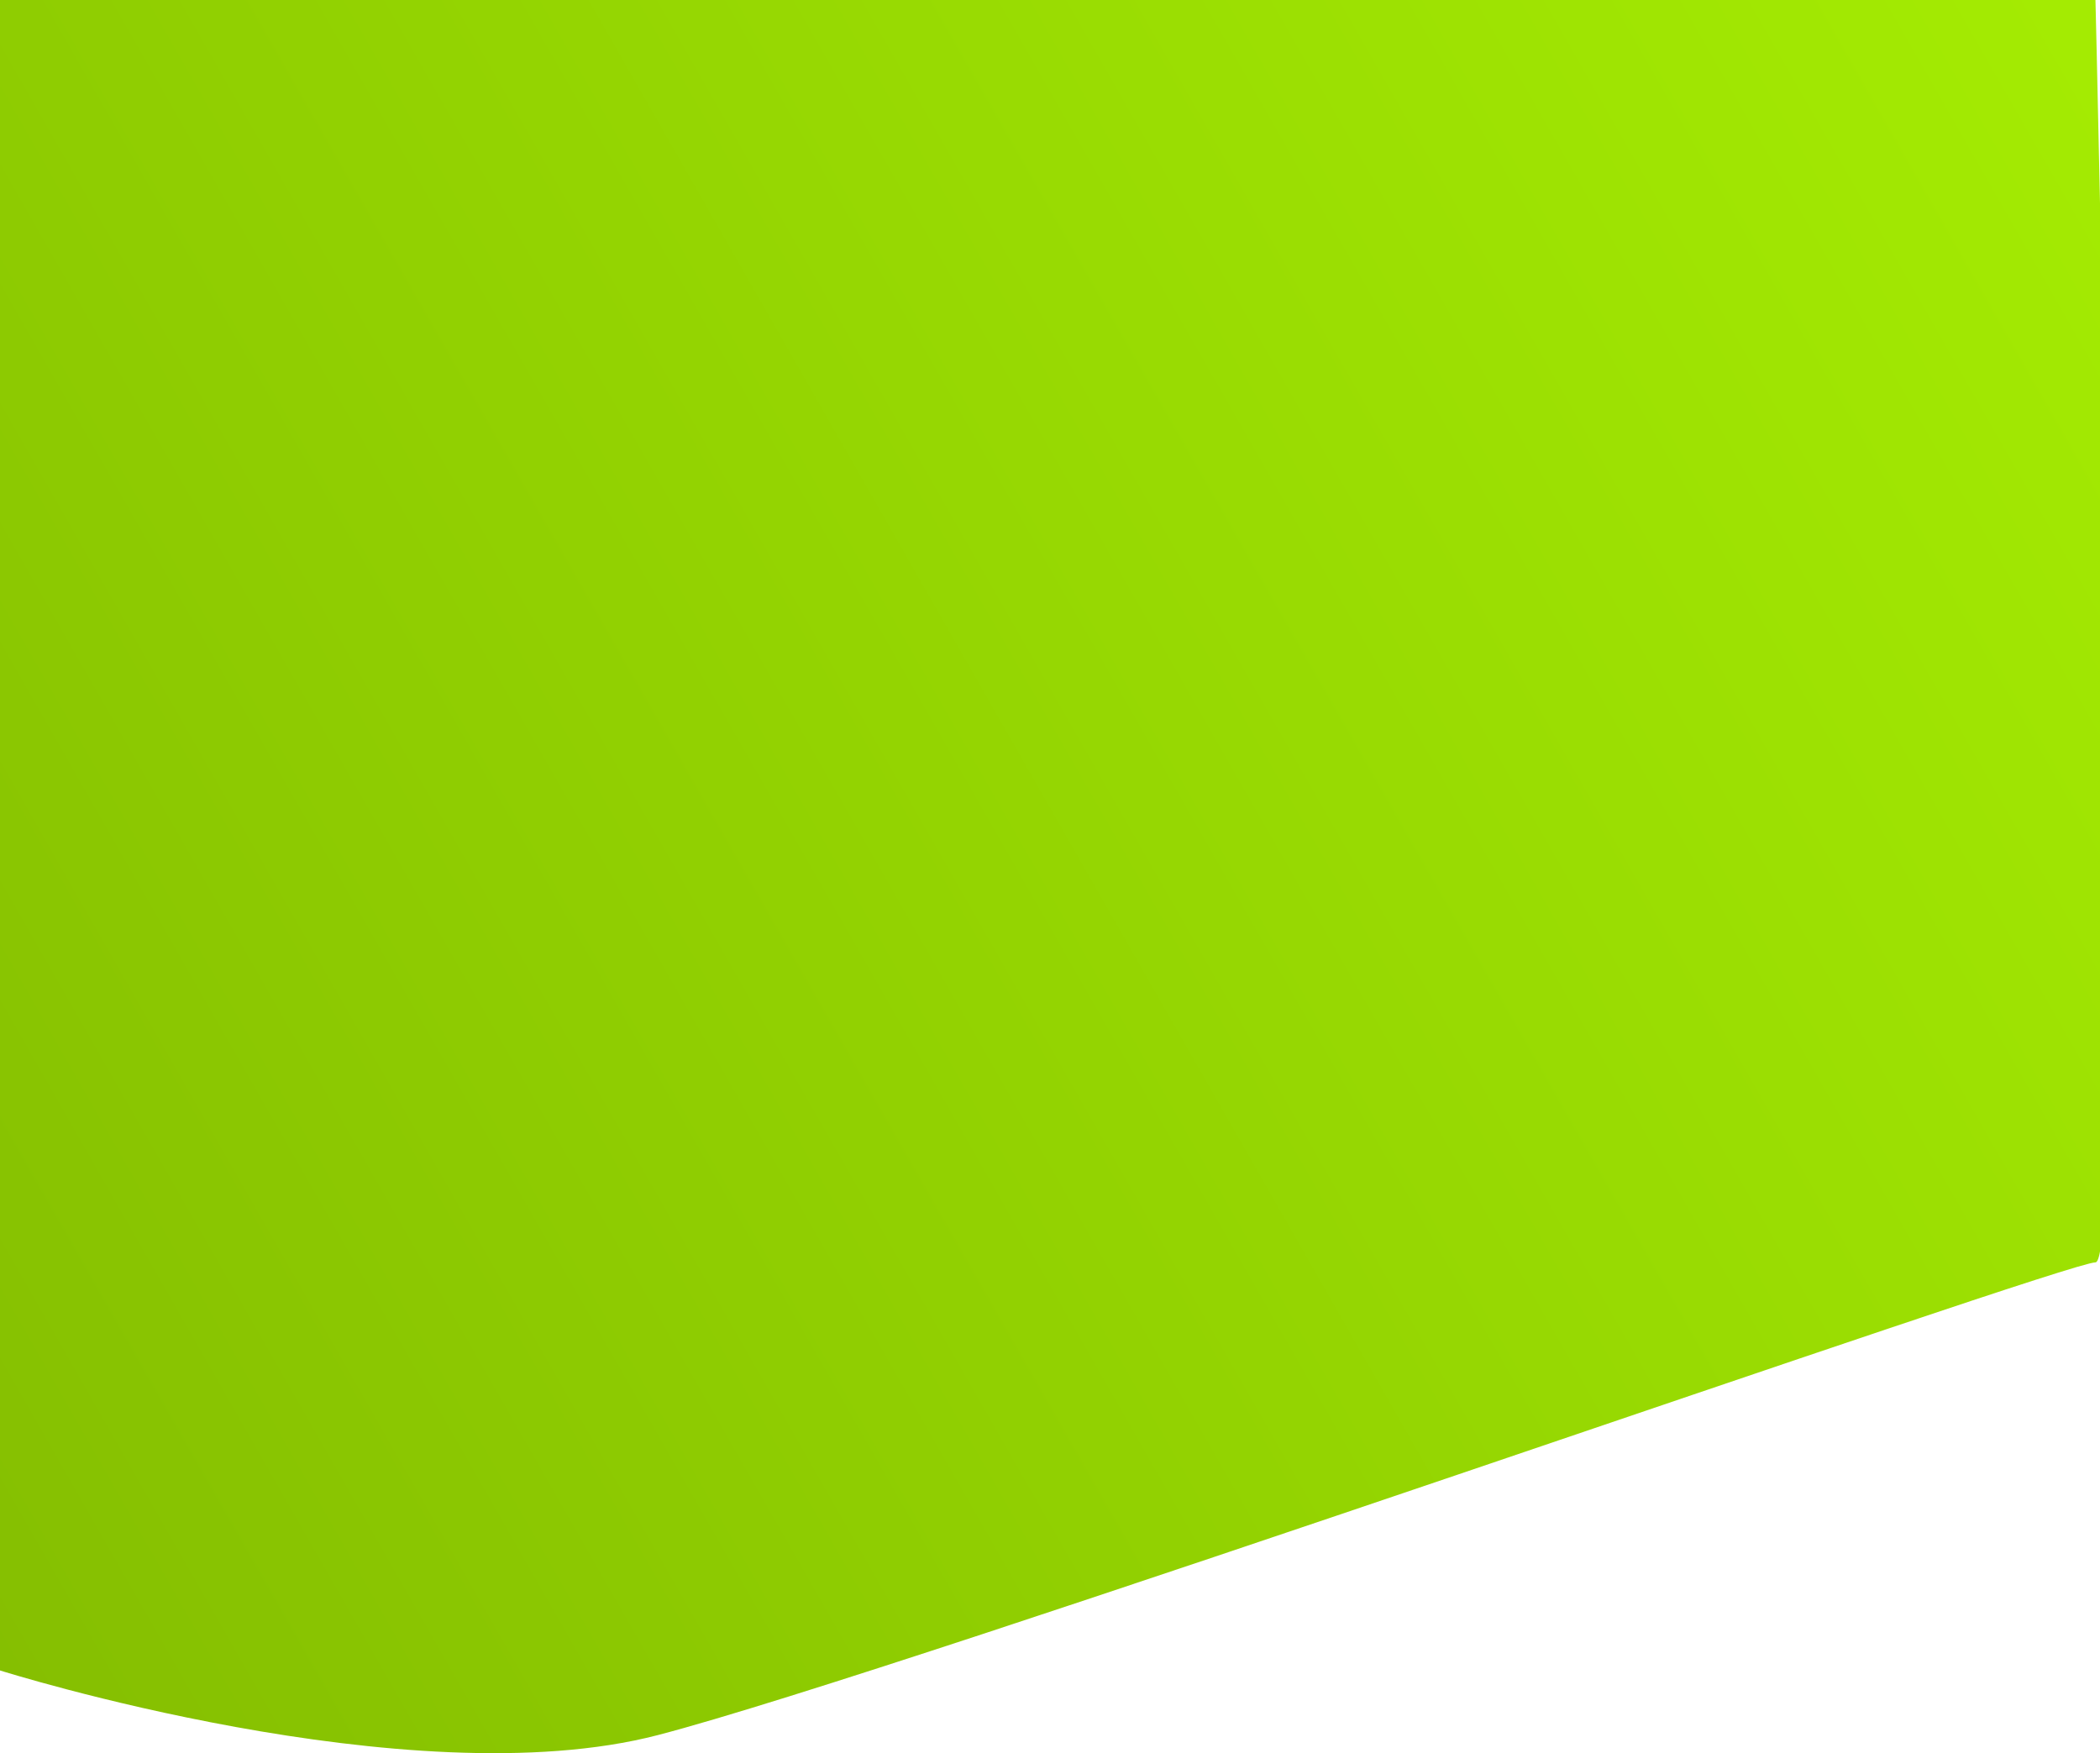 <svg width="430" height="359" viewBox="0 0 430 359" fill="none" xmlns="http://www.w3.org/2000/svg">
<path d="M0 0H429.071C429.071 0 435.5 258.5 429.071 258.5C422.641 258.5 185.598 342.06 134.708 355.294C83.818 368.529 0 342.06 0 342.06V0Z" fill="url(#paint0_linear_29_390)"/>
<defs>
<linearGradient id="paint0_linear_29_390" x1="-140.001" y1="387.476" x2="586.597" y2="-27.596" gradientUnits="userSpaceOnUse">
<stop stop-color="#7DB301"/>
<stop offset="1" stop-color="#ADF802"/>
</linearGradient>
</defs>
</svg>
